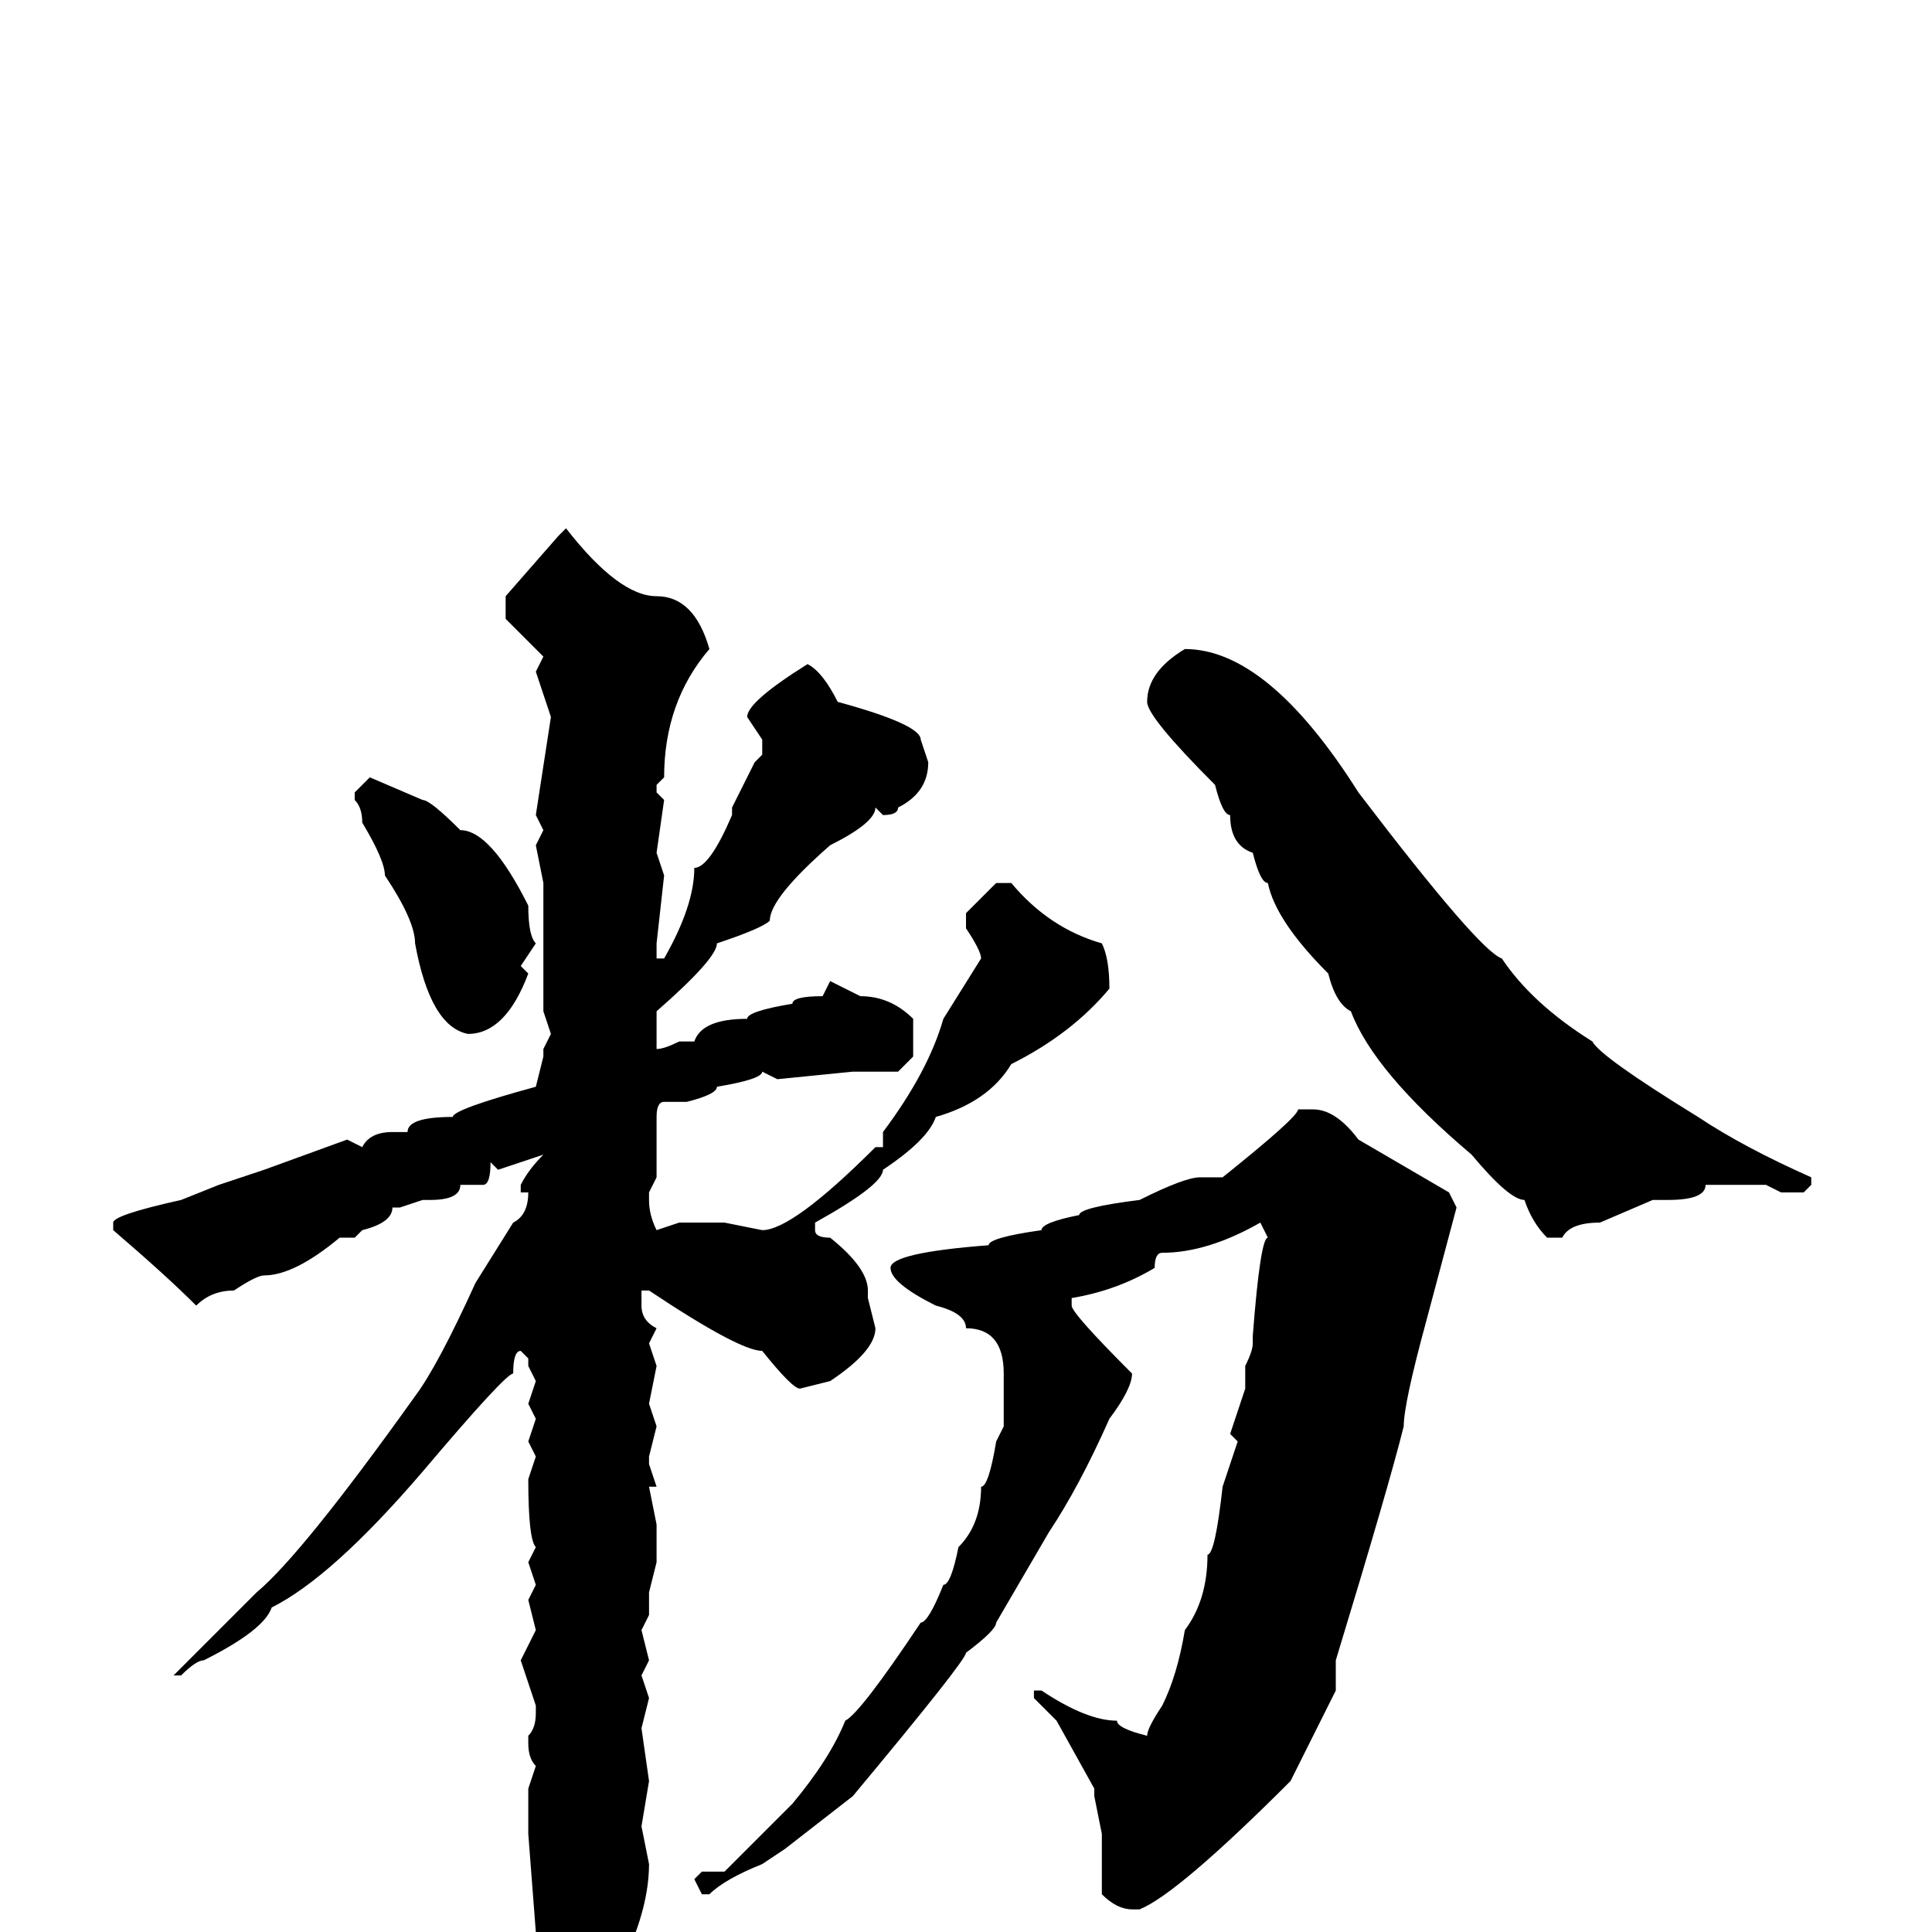 <svg xmlns="http://www.w3.org/2000/svg" viewBox="0 -256 256 256">
	<path fill="#000000" d="M75 -186Q82 -177 87 -177Q92 -177 94 -170Q88 -163 88 -153L87 -152V-151L88 -150L87 -143L88 -140L87 -131V-129H88Q92 -136 92 -141Q94 -141 97 -148V-149L100 -155L101 -156V-158L99 -161Q99 -163 107 -168Q109 -167 111 -163Q122 -160 122 -158L123 -155Q123 -151 119 -149Q119 -148 117 -148L116 -149Q116 -147 110 -144Q102 -137 102 -134Q101 -133 95 -131Q95 -129 87 -122V-117Q88 -117 90 -118H92Q93 -121 99 -121Q99 -122 105 -123Q105 -124 109 -124L110 -126L114 -124Q118 -124 121 -121V-116L119 -114H113L103 -113L101 -114Q101 -113 95 -112Q95 -111 91 -110H88Q87 -110 87 -108V-105V-102V-100L86 -98V-97Q86 -95 87 -93L90 -94H92H93H96L101 -93Q105 -93 116 -104H117V-106Q123 -114 125 -121L130 -129Q130 -130 128 -133V-135L132 -139H134Q139 -133 146 -131Q147 -129 147 -125Q142 -119 134 -115Q131 -110 124 -108Q123 -105 117 -101Q117 -99 108 -94V-93Q108 -92 110 -92Q115 -88 115 -85V-84L116 -80Q116 -77 110 -73L106 -72Q105 -72 101 -77Q98 -77 86 -85H85V-83Q85 -81 87 -80L86 -78L87 -75L86 -70L87 -67L86 -63V-62L87 -59H86L87 -54V-49L86 -45V-44V-42L85 -40L86 -36L85 -34L86 -31L85 -27L86 -20L85 -14L86 -9Q86 -2 81 7L77 10H76Q71 4 71 0L70 -13V-17V-19L71 -22Q70 -23 70 -25V-26Q71 -27 71 -29V-30L69 -36L71 -40L70 -44L71 -46L70 -49L71 -51Q70 -52 70 -60L71 -63L70 -65L71 -68L70 -70L71 -73L70 -75V-76L69 -77Q68 -77 68 -74Q67 -74 56 -61Q44 -47 36 -43Q35 -40 27 -36Q26 -36 24 -34H23L34 -45Q40 -50 55 -71Q58 -75 63 -86L68 -94Q70 -95 70 -98H69V-99Q70 -101 72 -103L66 -101L65 -102Q65 -99 64 -99H61Q61 -97 57 -97H56L53 -96H52Q52 -94 48 -93L47 -92H46H45Q39 -87 35 -87Q34 -87 31 -85Q28 -85 26 -83Q22 -87 15 -93V-94Q15 -95 24 -97L29 -99L35 -101L46 -105L48 -104Q49 -106 52 -106H54Q54 -108 60 -108Q60 -109 71 -112L72 -116V-117L73 -119L72 -122V-130V-135V-139L71 -144L72 -146L71 -148L73 -161L71 -167L72 -169L67 -174V-177L74 -185ZM157 -170Q168 -170 180 -151Q196 -130 199 -129Q203 -123 211 -118Q212 -116 225 -108Q231 -104 240 -100V-99L239 -98H236L234 -99H233H226Q226 -97 221 -97H219L212 -94Q208 -94 207 -92H205Q203 -94 202 -97Q200 -97 195 -103Q182 -114 179 -122Q177 -123 176 -127Q169 -134 168 -139Q167 -139 166 -143Q163 -144 163 -148Q162 -148 161 -152Q152 -161 152 -163Q152 -167 157 -170ZM49 -153L56 -150Q57 -150 61 -146Q65 -146 70 -136Q70 -132 71 -131L69 -128L70 -127Q67 -119 62 -119Q57 -120 55 -131Q55 -134 51 -140Q51 -142 48 -147Q48 -149 47 -150V-151ZM174 -109Q177 -109 180 -105L192 -98L193 -96L189 -81Q186 -70 186 -67Q184 -59 177 -36V-32L171 -20Q156 -5 151 -3H150Q148 -3 146 -5V-13L145 -18V-19L140 -28L137 -31V-32H138Q144 -28 148 -28Q148 -27 152 -26Q152 -27 154 -30Q156 -34 157 -40Q160 -44 160 -50Q161 -50 162 -59L164 -65L163 -66L165 -72V-75Q166 -77 166 -78V-79Q167 -92 168 -92L167 -94Q160 -90 154 -90Q153 -90 153 -88Q148 -85 142 -84V-83Q142 -82 150 -74Q150 -72 147 -68Q143 -59 139 -53L132 -41Q132 -40 128 -37Q128 -36 113 -18L104 -11L101 -9Q96 -7 94 -5H93L92 -7L93 -8H96L105 -17Q110 -23 112 -28Q114 -29 122 -41Q123 -41 125 -46Q126 -46 127 -51Q130 -54 130 -59Q131 -59 132 -65L133 -67V-74Q133 -80 128 -80Q128 -82 124 -83Q118 -86 118 -88Q118 -90 131 -91Q131 -92 138 -93Q138 -94 143 -95Q143 -96 151 -97Q157 -100 159 -100H162Q172 -108 172 -109Z"/>
</svg>